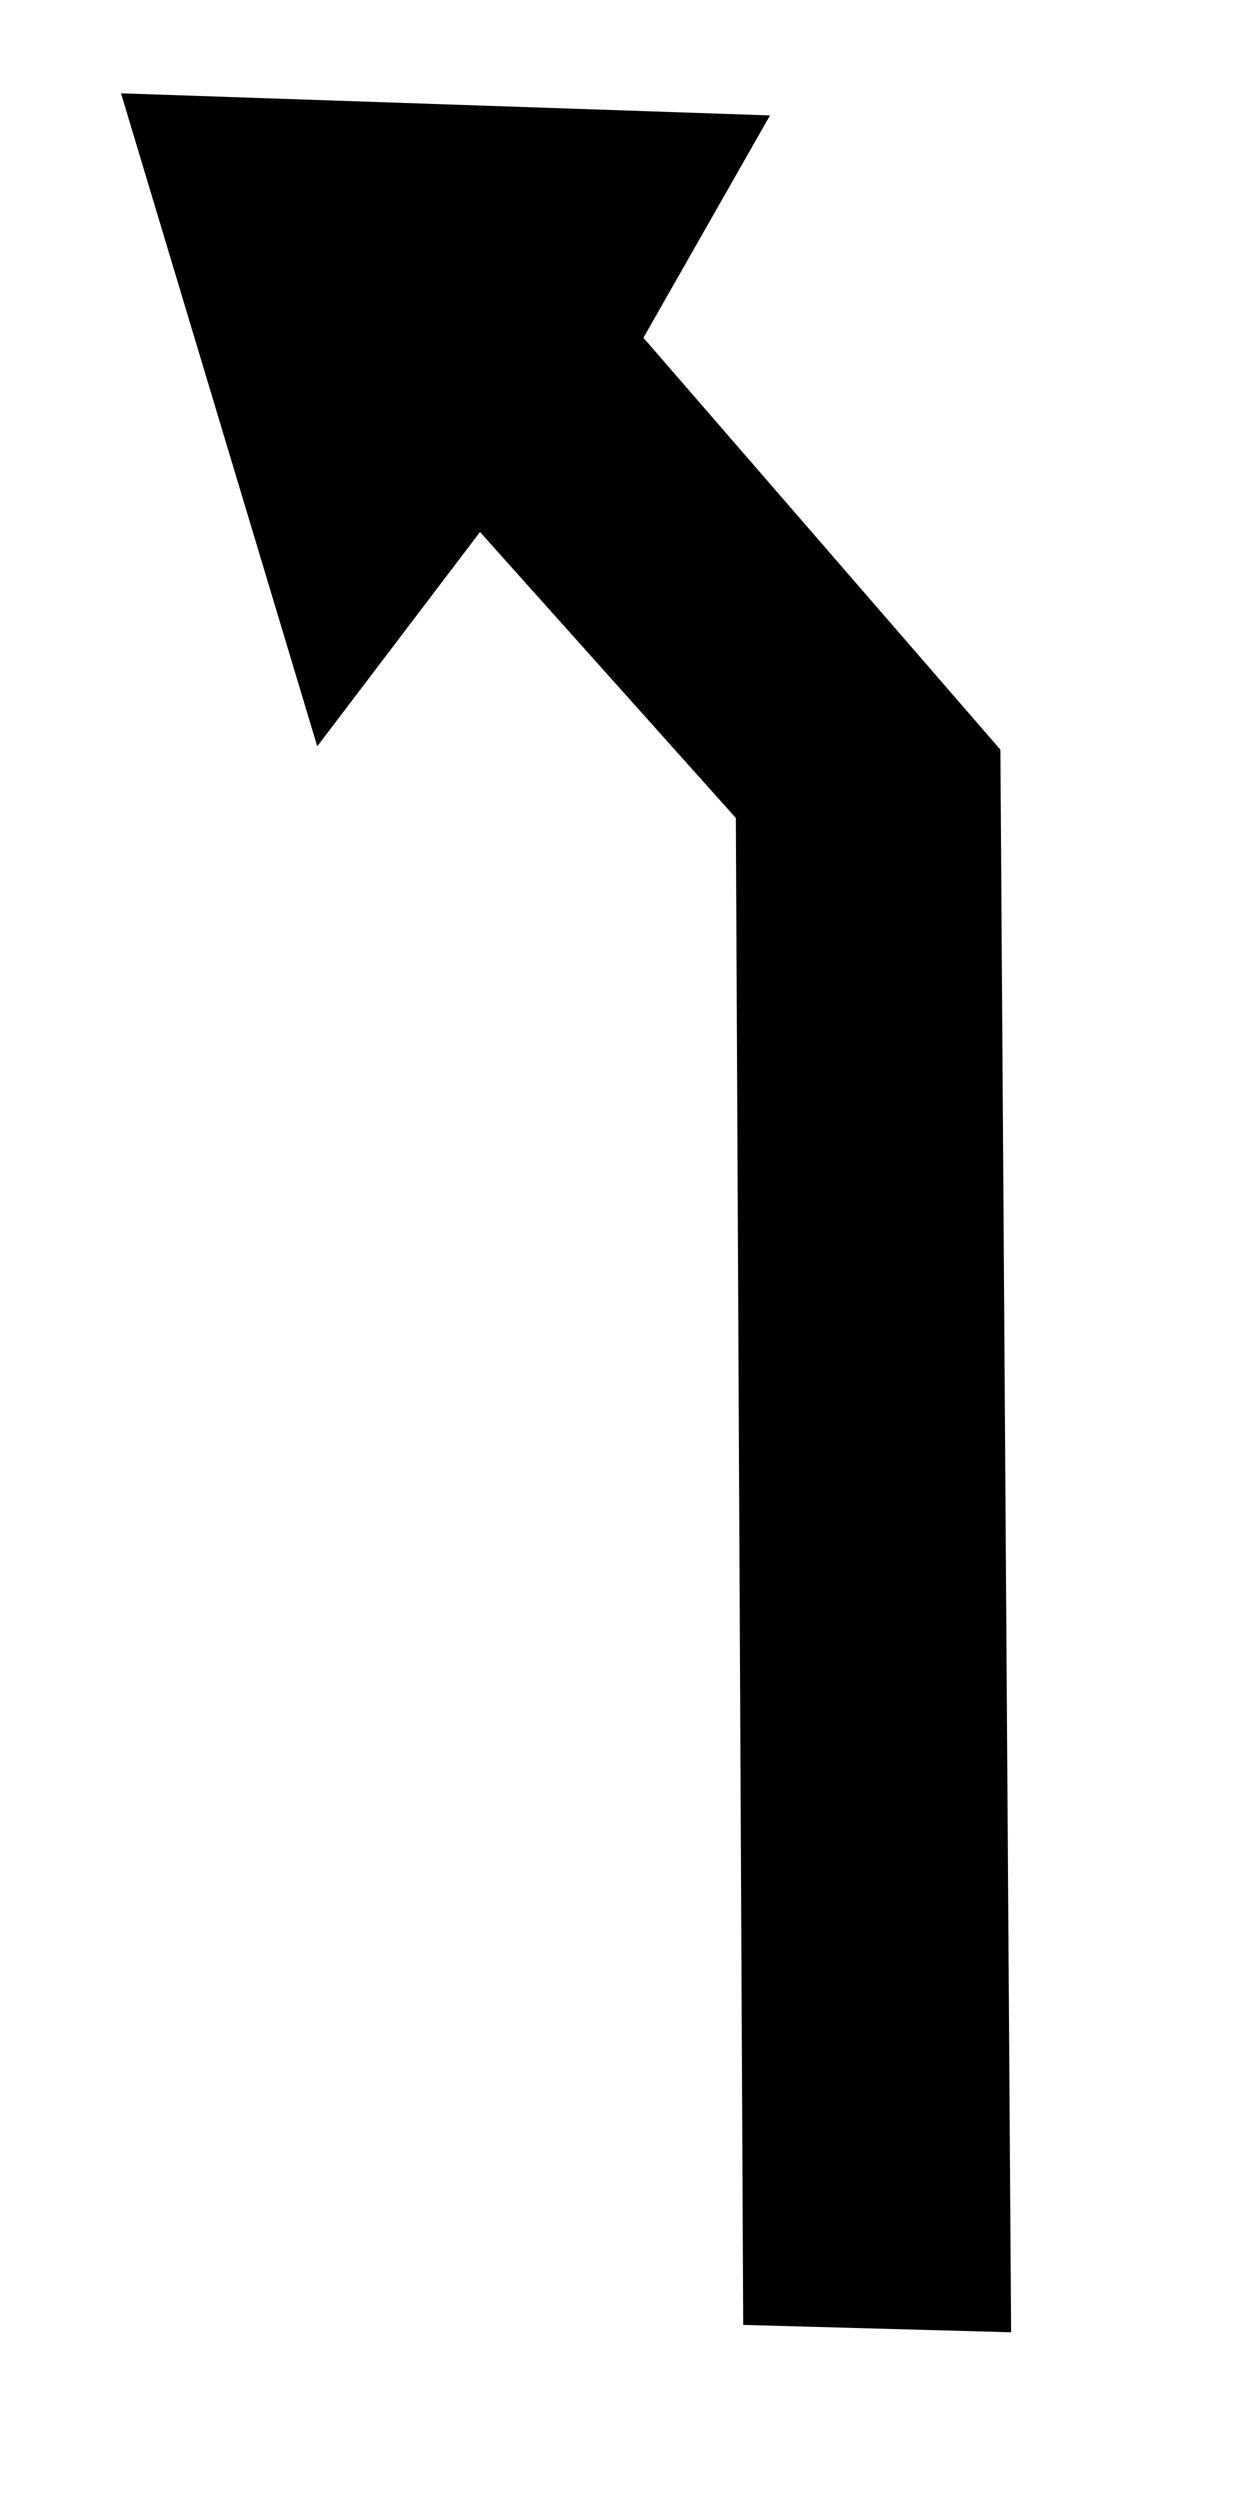 <?xml version="1.0" encoding="UTF-8" standalone="no"?>
<svg
   xmlns:dc="http://purl.org/dc/elements/1.1/"
   xmlns:cc="http://creativecommons.org/ns#"
   xmlns:rdf="http://www.w3.org/1999/02/22-rdf-syntax-ns#"
   xmlns:svg="http://www.w3.org/2000/svg"
   xmlns="http://www.w3.org/2000/svg"
   xmlns:sodipodi="http://sodipodi.sourceforge.net/DTD/sodipodi-0.dtd"
   xmlns:inkscape="http://www.inkscape.org/namespaces/inkscape"
   width="5"
   height="10"
   version="1.1"
   id="svg10"
   sodipodi:docname="left.svg"
   inkscape:version="0.92.5 (2060ec1f9f, 2020-04-08)">
  <defs
     id="defs14" />
  <sodipodi:namedview
     pagecolor="#ffffff"
     bordercolor="#666666"
     borderopacity="1"
     objecttolerance="10"
     gridtolerance="10"
     guidetolerance="10"
     inkscape:pageopacity="0"
     inkscape:pageshadow="2"
     inkscape:window-width="1920"
     inkscape:window-height="1134"
     id="namedview12"
     showgrid="true"
     inkscape:zoom="33.37544"
     inkscape:cx="0.69952423"
     inkscape:cy="2.1359436"
     inkscape:window-x="1920"
     inkscape:window-y="0"
     inkscape:window-maximized="1"
     inkscape:current-layer="svg10"
     showguides="false">
    <inkscape:grid
       type="xygrid"
       id="grid817" />
  </sodipodi:namedview>
  <g
     transform="matrix(0,-2.679,2.679,0,7.278,2.128)"
     id="g11">
    <path
       style="color:#000000;fill:#000000;stroke:none;stroke-width:0"
       d="m -0.325,-1.223 0.615,-0.533 0.332,0.189 0.033,-0.969 -0.975,0.293 L 0,-2 l -0.427,0.382 -2.25,0.011 -0.011,0.4 z"
       id="path9"
       inkscape:connector-curvature="0"
       sodipodi:nodetypes="cccccccccc" />
  </g>
</svg>
